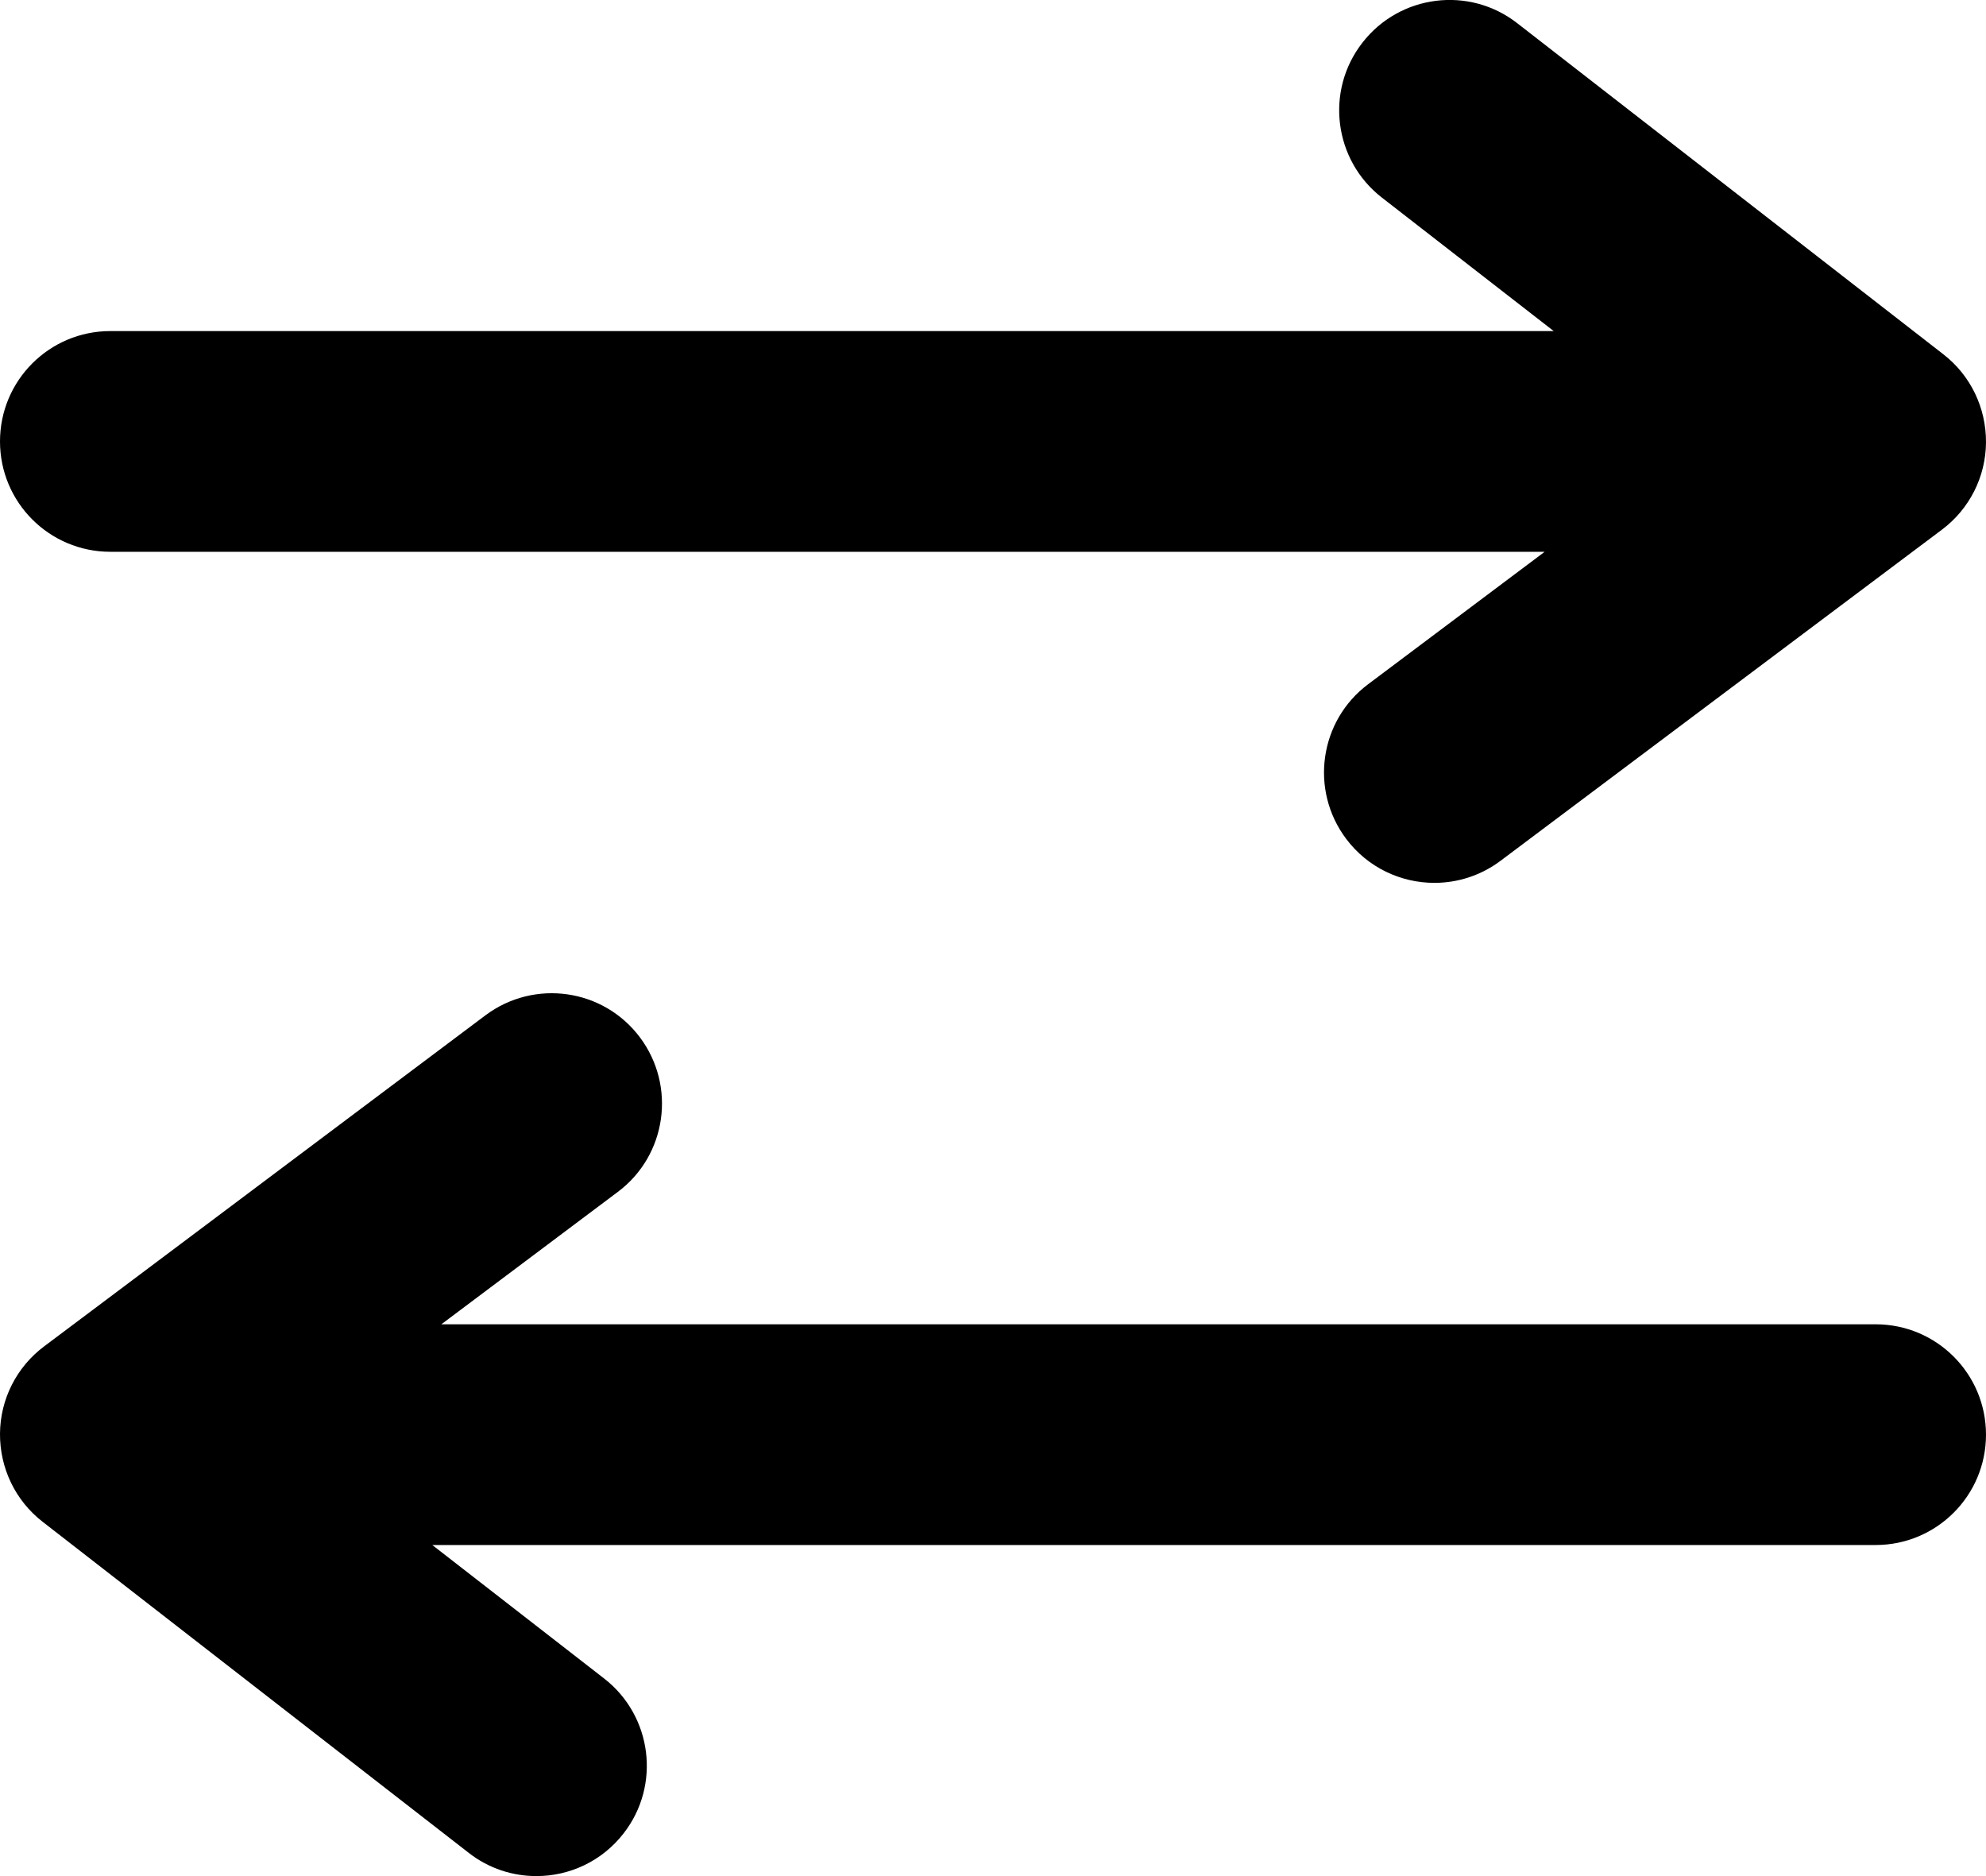<?xml version="1.0" encoding="UTF-8"?>
<svg width="18px" height="17px" viewBox="0 0 18 17" version="1.1" xmlns="http://www.w3.org/2000/svg" xmlns:xlink="http://www.w3.org/1999/xlink">
    <title>Other/Switch</title>
    <defs>
        <path d="M7.4,13.2 C7.843,12.869 8.469,12.958 8.8,13.4 C9.131,13.842 9.042,14.469 8.6,14.8 L8.6,14.8 L7,16 L20,16 C20.552,16 21,16.447 21,17 C21,17.553 20.552,18 20,18 L20,18 L6.918,18 L8.476,19.21 C8.912,19.549 8.991,20.178 8.652,20.613 C8.455,20.867 8.16,21 7.862,21 C7.647,21 7.431,20.932 7.249,20.79 L7.249,20.79 L3.387,17.79 C3.14,17.599 2.998,17.304 3,16.991 C3.002,16.68 3.15,16.387 3.4,16.2 L3.4,16.2 Z M15.348,4.387 C15.687,3.95 16.316,3.871 16.751,4.21 L16.751,4.21 L20.613,7.21 C20.86,7.401 21.002,7.696 21,8.009 C20.998,8.32 20.85,8.613 20.6,8.8 L20.6,8.8 L16.6,11.8 C16.42,11.935 16.209,12 16.001,12 C15.697,12 15.396,11.862 15.2,11.6 C14.869,11.158 14.958,10.531 15.4,10.2 L15.4,10.2 L17,9 L4,9 C3.448,9 3,8.553 3,8 C3,7.447 3.448,7 4,7 L4,7 L17.082,7 L15.524,5.79 C15.088,5.451 15.009,4.822 15.348,4.387 Z" id="path-1"></path>
    </defs>
    <g id="Design-System" stroke="none" stroke-width="1" fill="none" fill-rule="evenodd">
        <g id="Icon" transform="translate(-979, -3138)">
            <g id="Group" transform="translate(976, 3134)">
                <rect id="Rectangle-Copy-125" x="0" y="0" width="24" height="24"></rect>
                <mask id="mask-2" fill="white">
                    <use xlink:href="#path-1"></use>
                </mask>
                <use id="🎨-Icon-Сolor" fill="#000000" xlink:href="#path-1"></use>
            </g>
        </g>
    </g>
</svg>